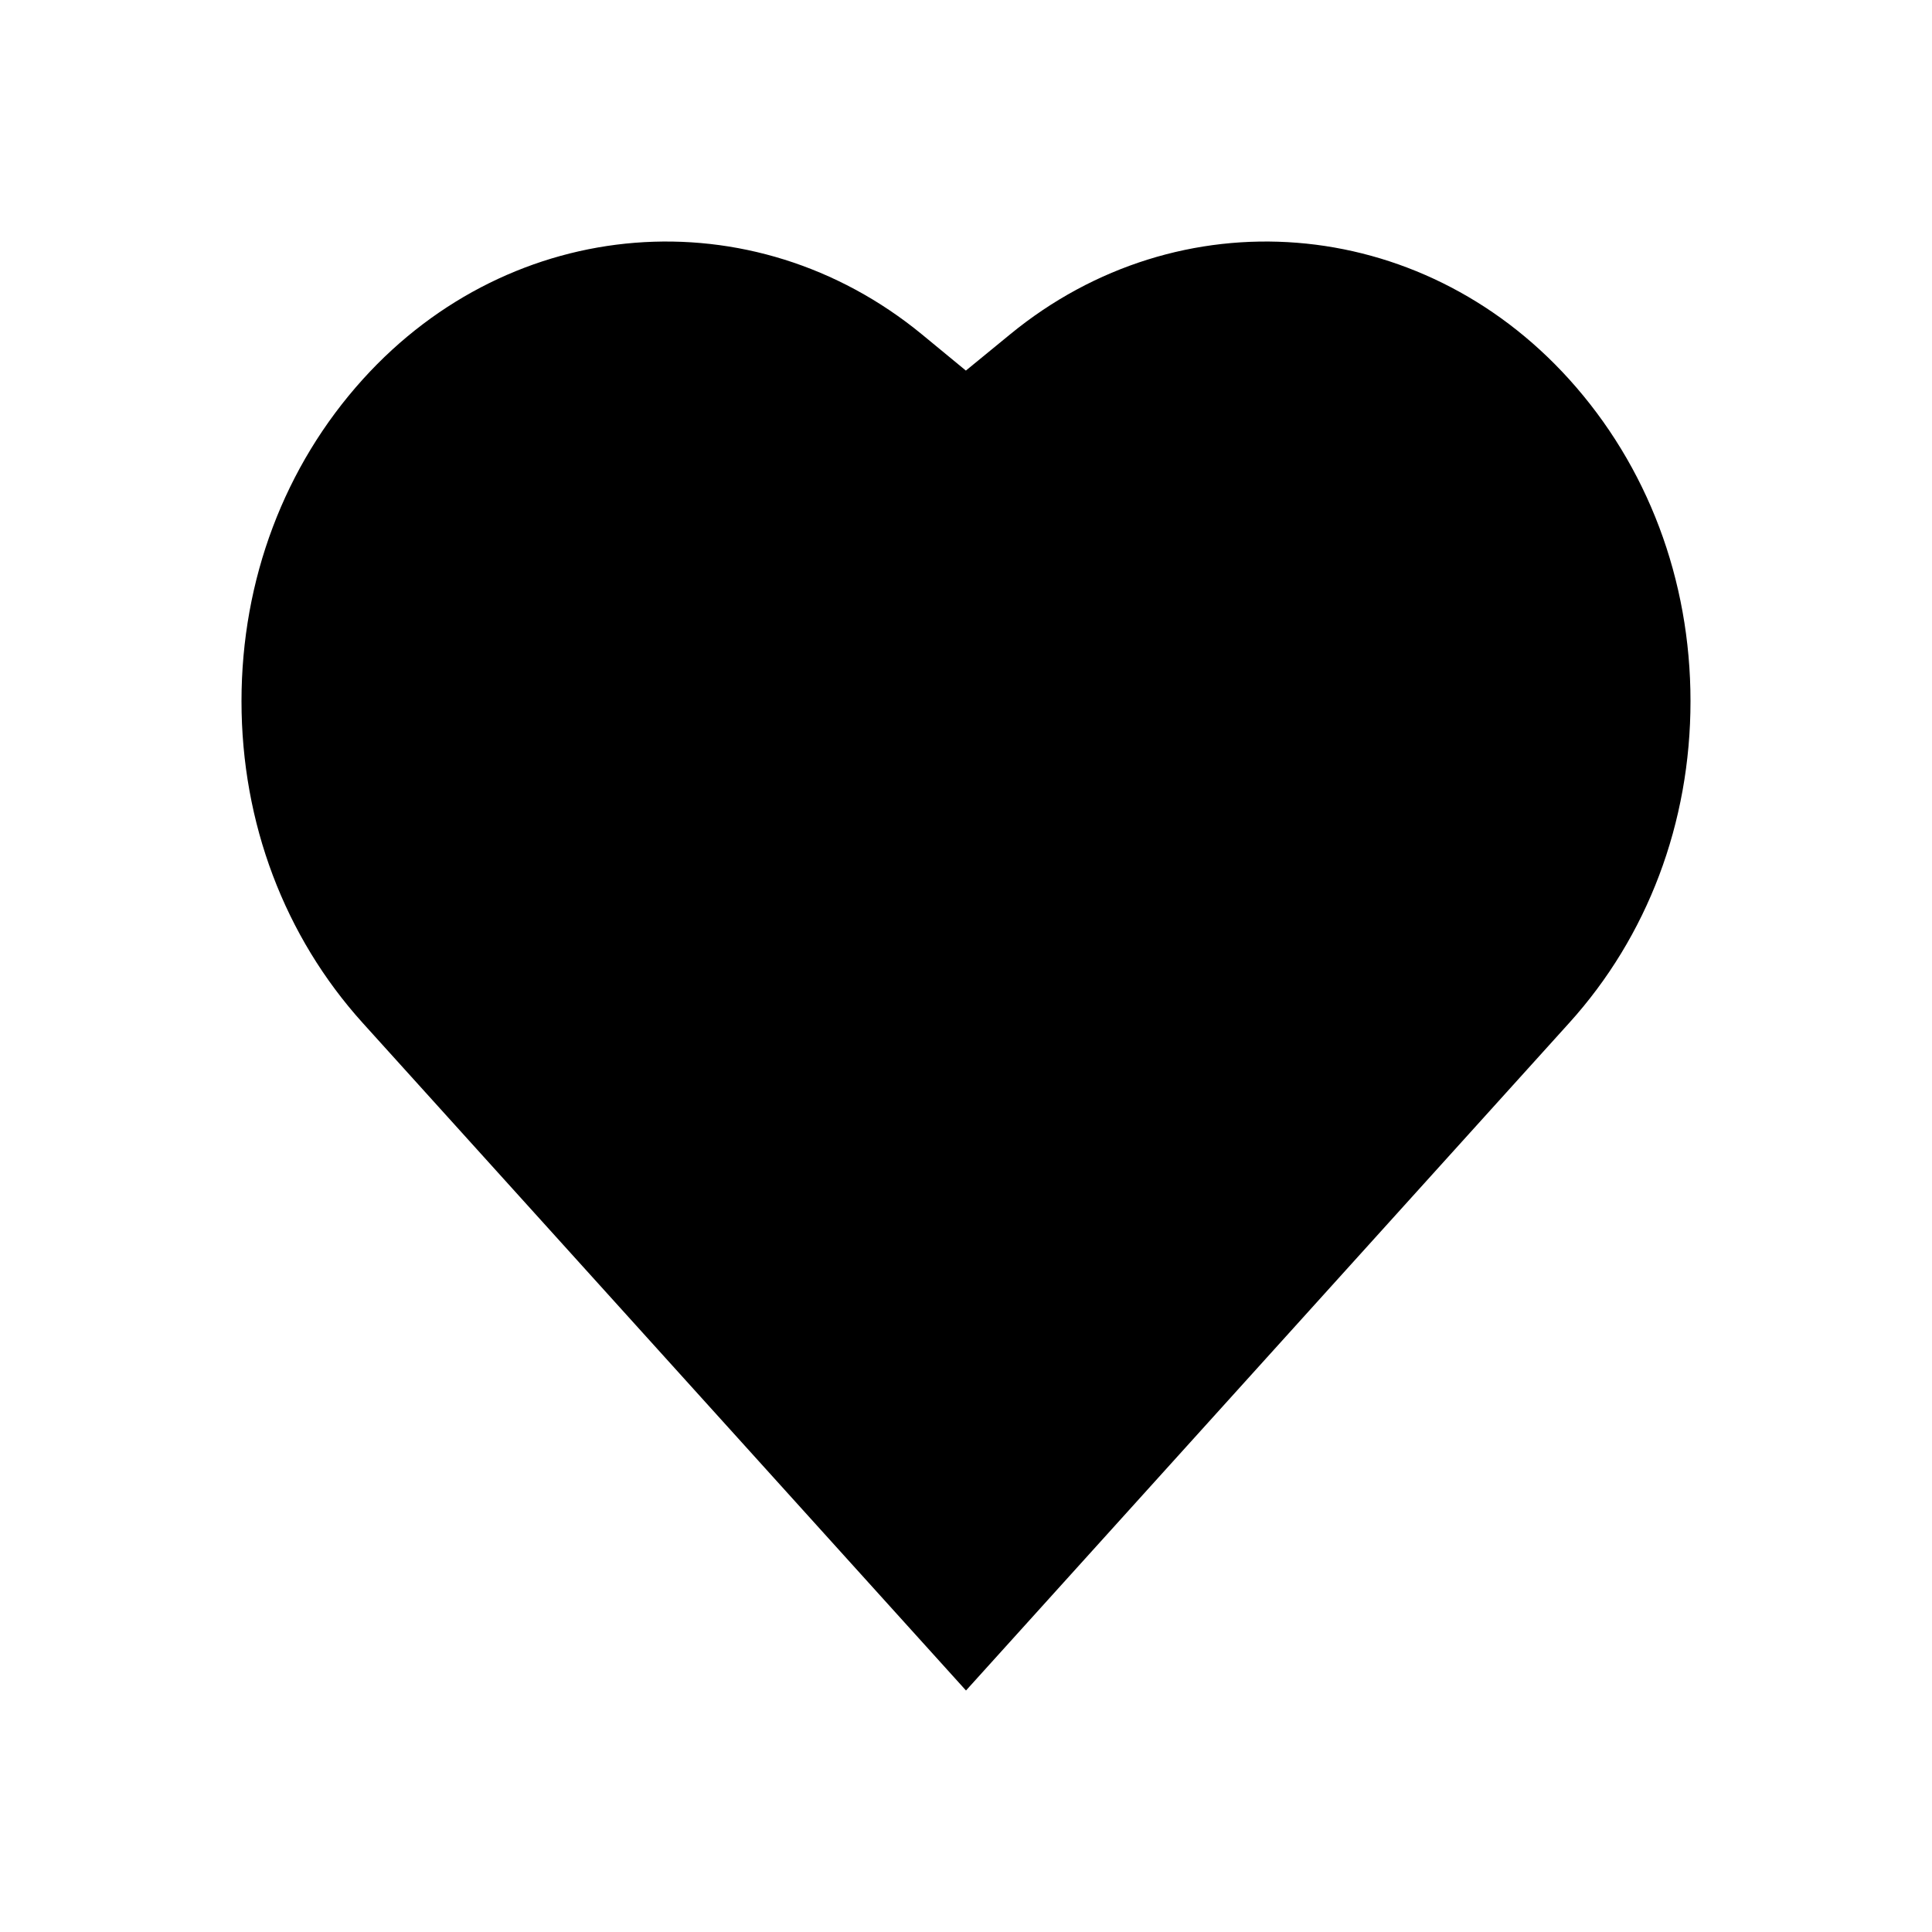 <svg width="16" height="16" viewBox="0 0 16 16" fill="none" xmlns="http://www.w3.org/2000/svg">
<path d="M8.364 2.77L7.999 3.069L7.636 2.77C6.234 1.618 4.241 1.773 3.005 3.141C2.356 3.859 2 4.8 2 5.807C2 6.814 2.356 7.755 3.005 8.473L8 14L12.995 8.472C13.644 7.755 14 6.814 14 5.807C14 4.8 13.644 3.859 12.995 3.141C11.759 1.773 9.766 1.618 8.364 2.77Z" fill="black"/>
</svg>
